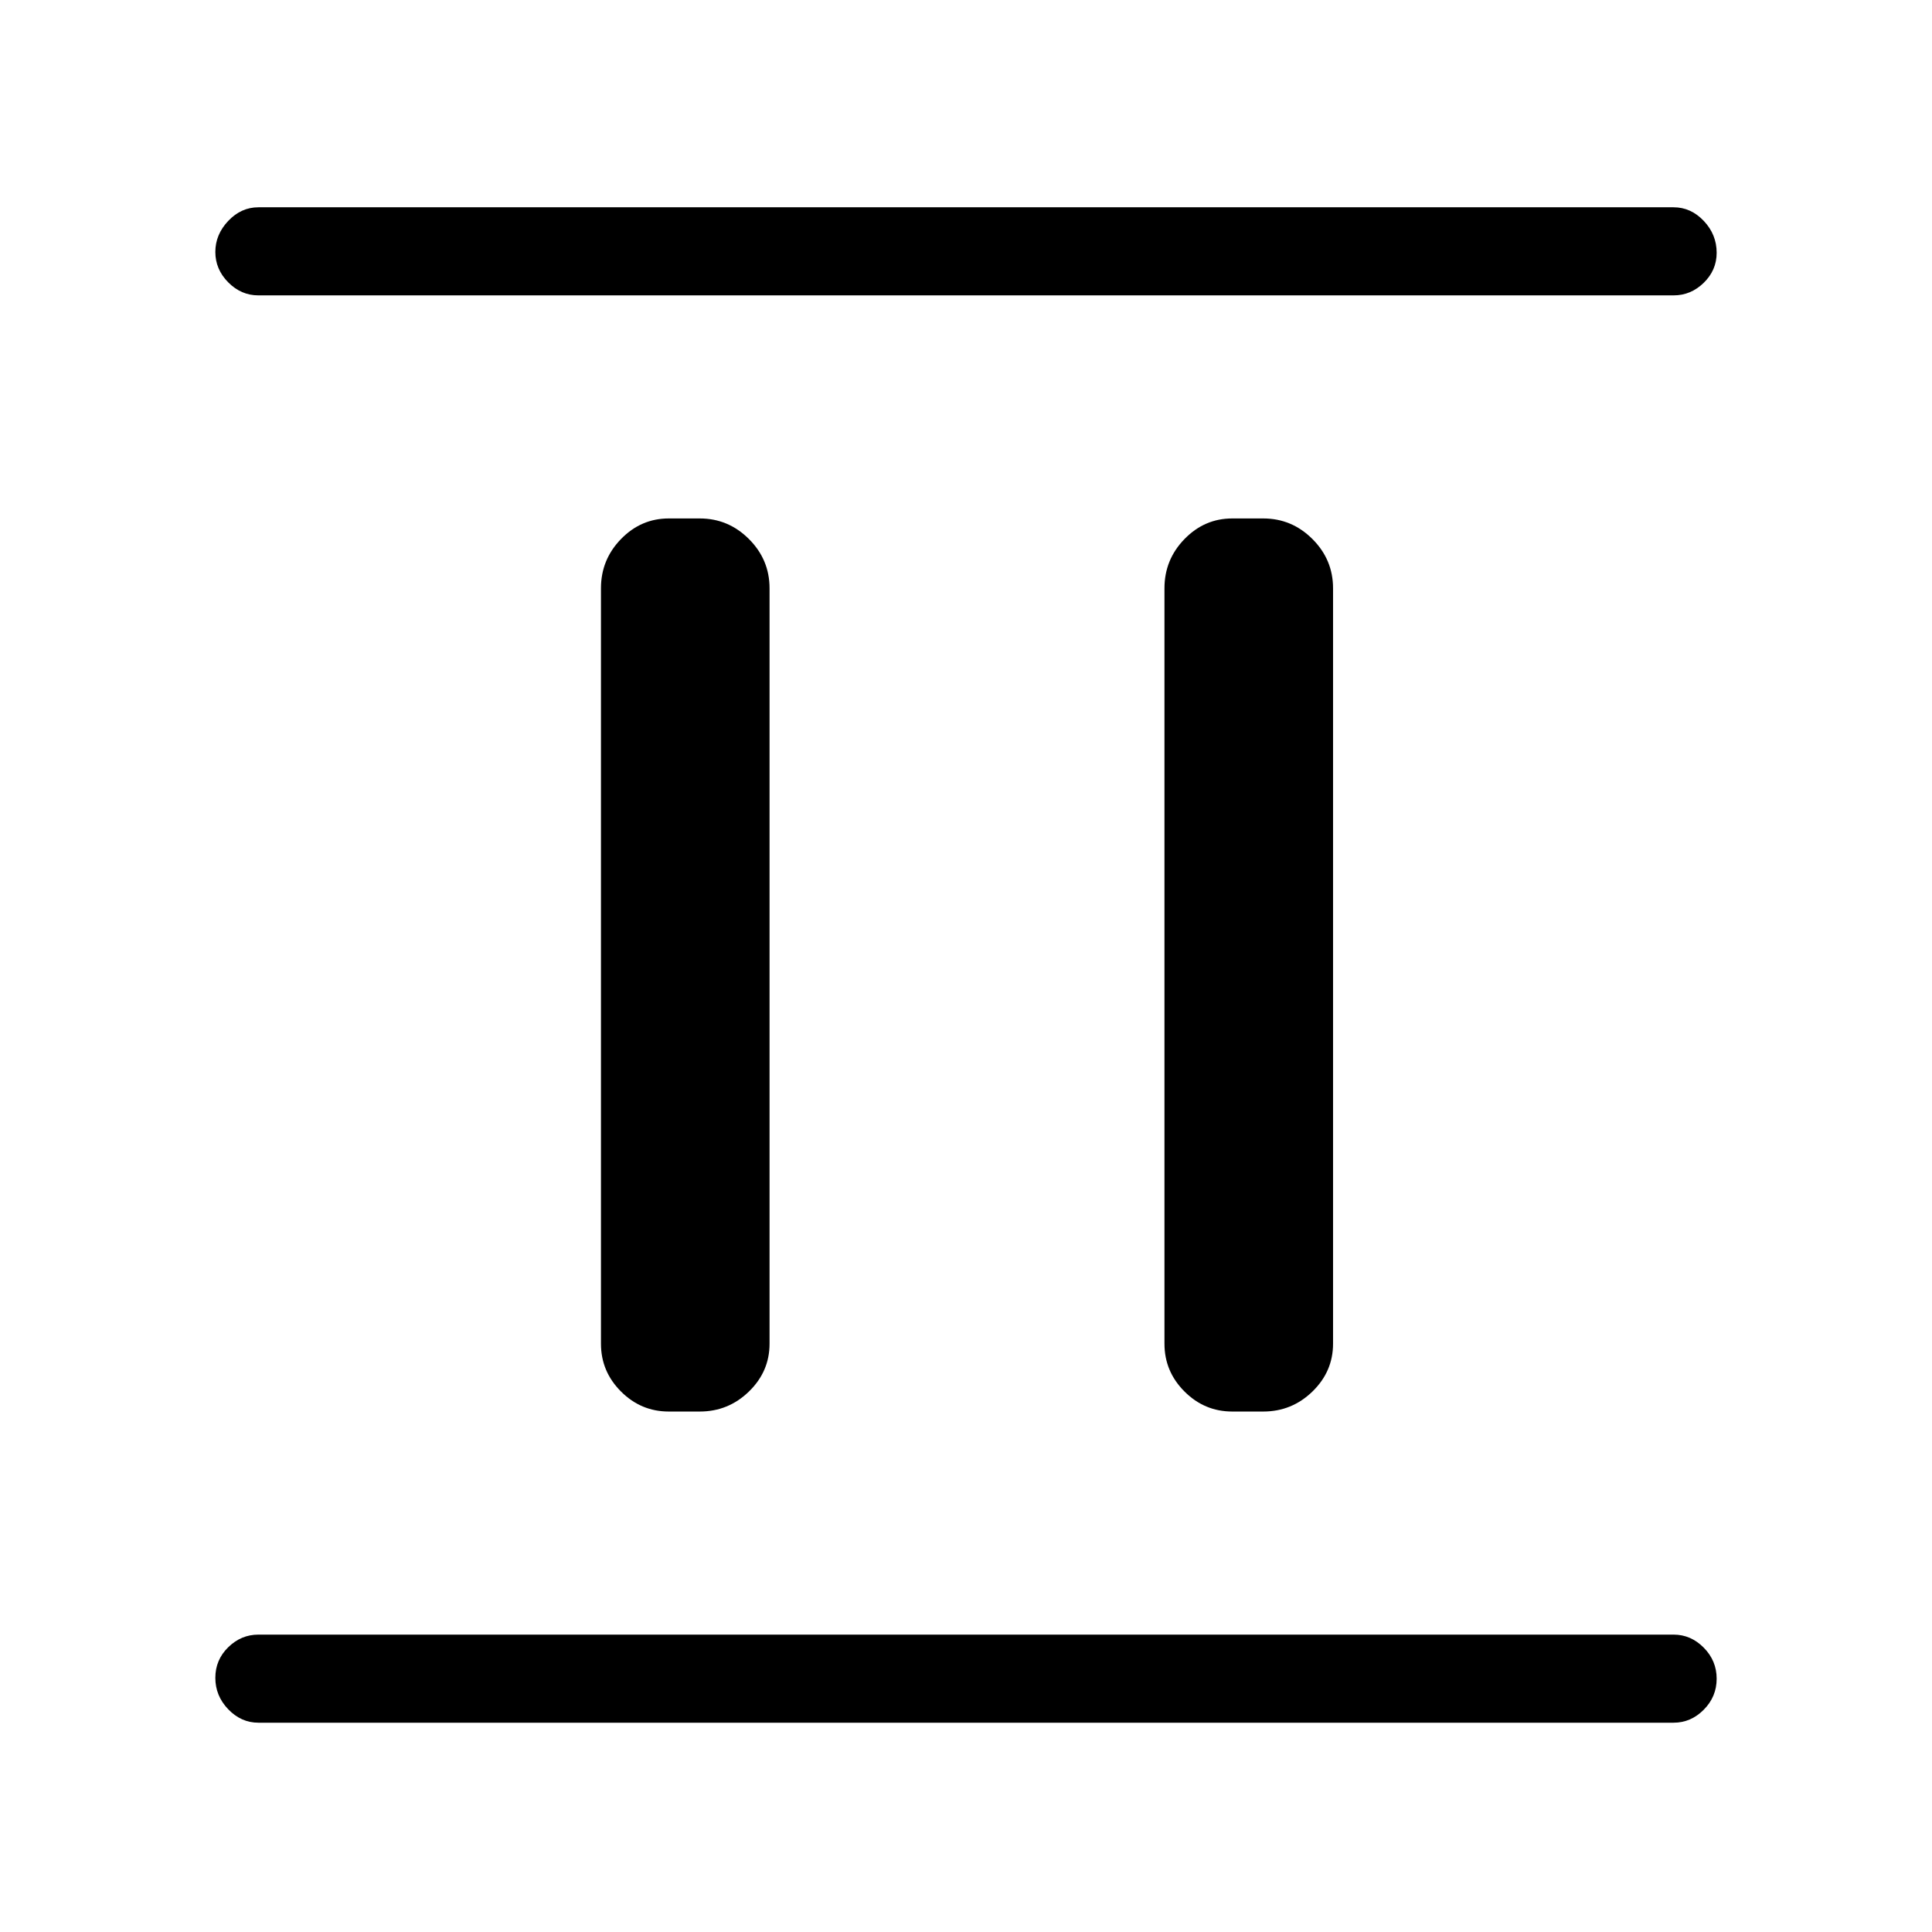<svg xmlns="http://www.w3.org/2000/svg" height="48" viewBox="0 96 960 960" width="48"><path d="M332.308 797.385q-13.795 0-23.744-9.949t-9.949-23.744V388.308q0-14.22 9.949-24.456 9.949-10.237 23.744-10.237h15.384q14.22 0 24.456 10.237 10.237 10.236 10.237 24.456v375.384q0 13.795-10.237 23.744-10.236 9.949-24.456 9.949h-15.384Zm280 0q-13.795 0-23.744-9.949t-9.949-23.744V388.308q0-14.22 9.949-24.456 9.949-10.237 23.744-10.237h15.384q14.22 0 24.456 10.237 10.237 10.236 10.237 24.456v375.384q0 13.795-10.237 23.744-10.236 9.949-24.456 9.949h-15.384ZM128.384 952q-8.563 0-14.974-6.669-6.41-6.67-6.41-15.616t6.41-15.215q6.411-6.269 14.974-6.269h703.232q8.563 0 14.974 6.485 6.41 6.485 6.41 15.431 0 8.946-6.41 15.4Q840.179 952 831.616 952H128.384Zm0-709.231q-8.563 0-14.974-6.467-6.41-6.468-6.41-15.116t6.41-15.417Q119.821 199 128.384 199h703.232q8.563 0 14.974 6.76 6.41 6.76 6.41 15.84 0 8.656-6.41 14.912-6.411 6.257-14.974 6.257H128.384Z"/></svg>